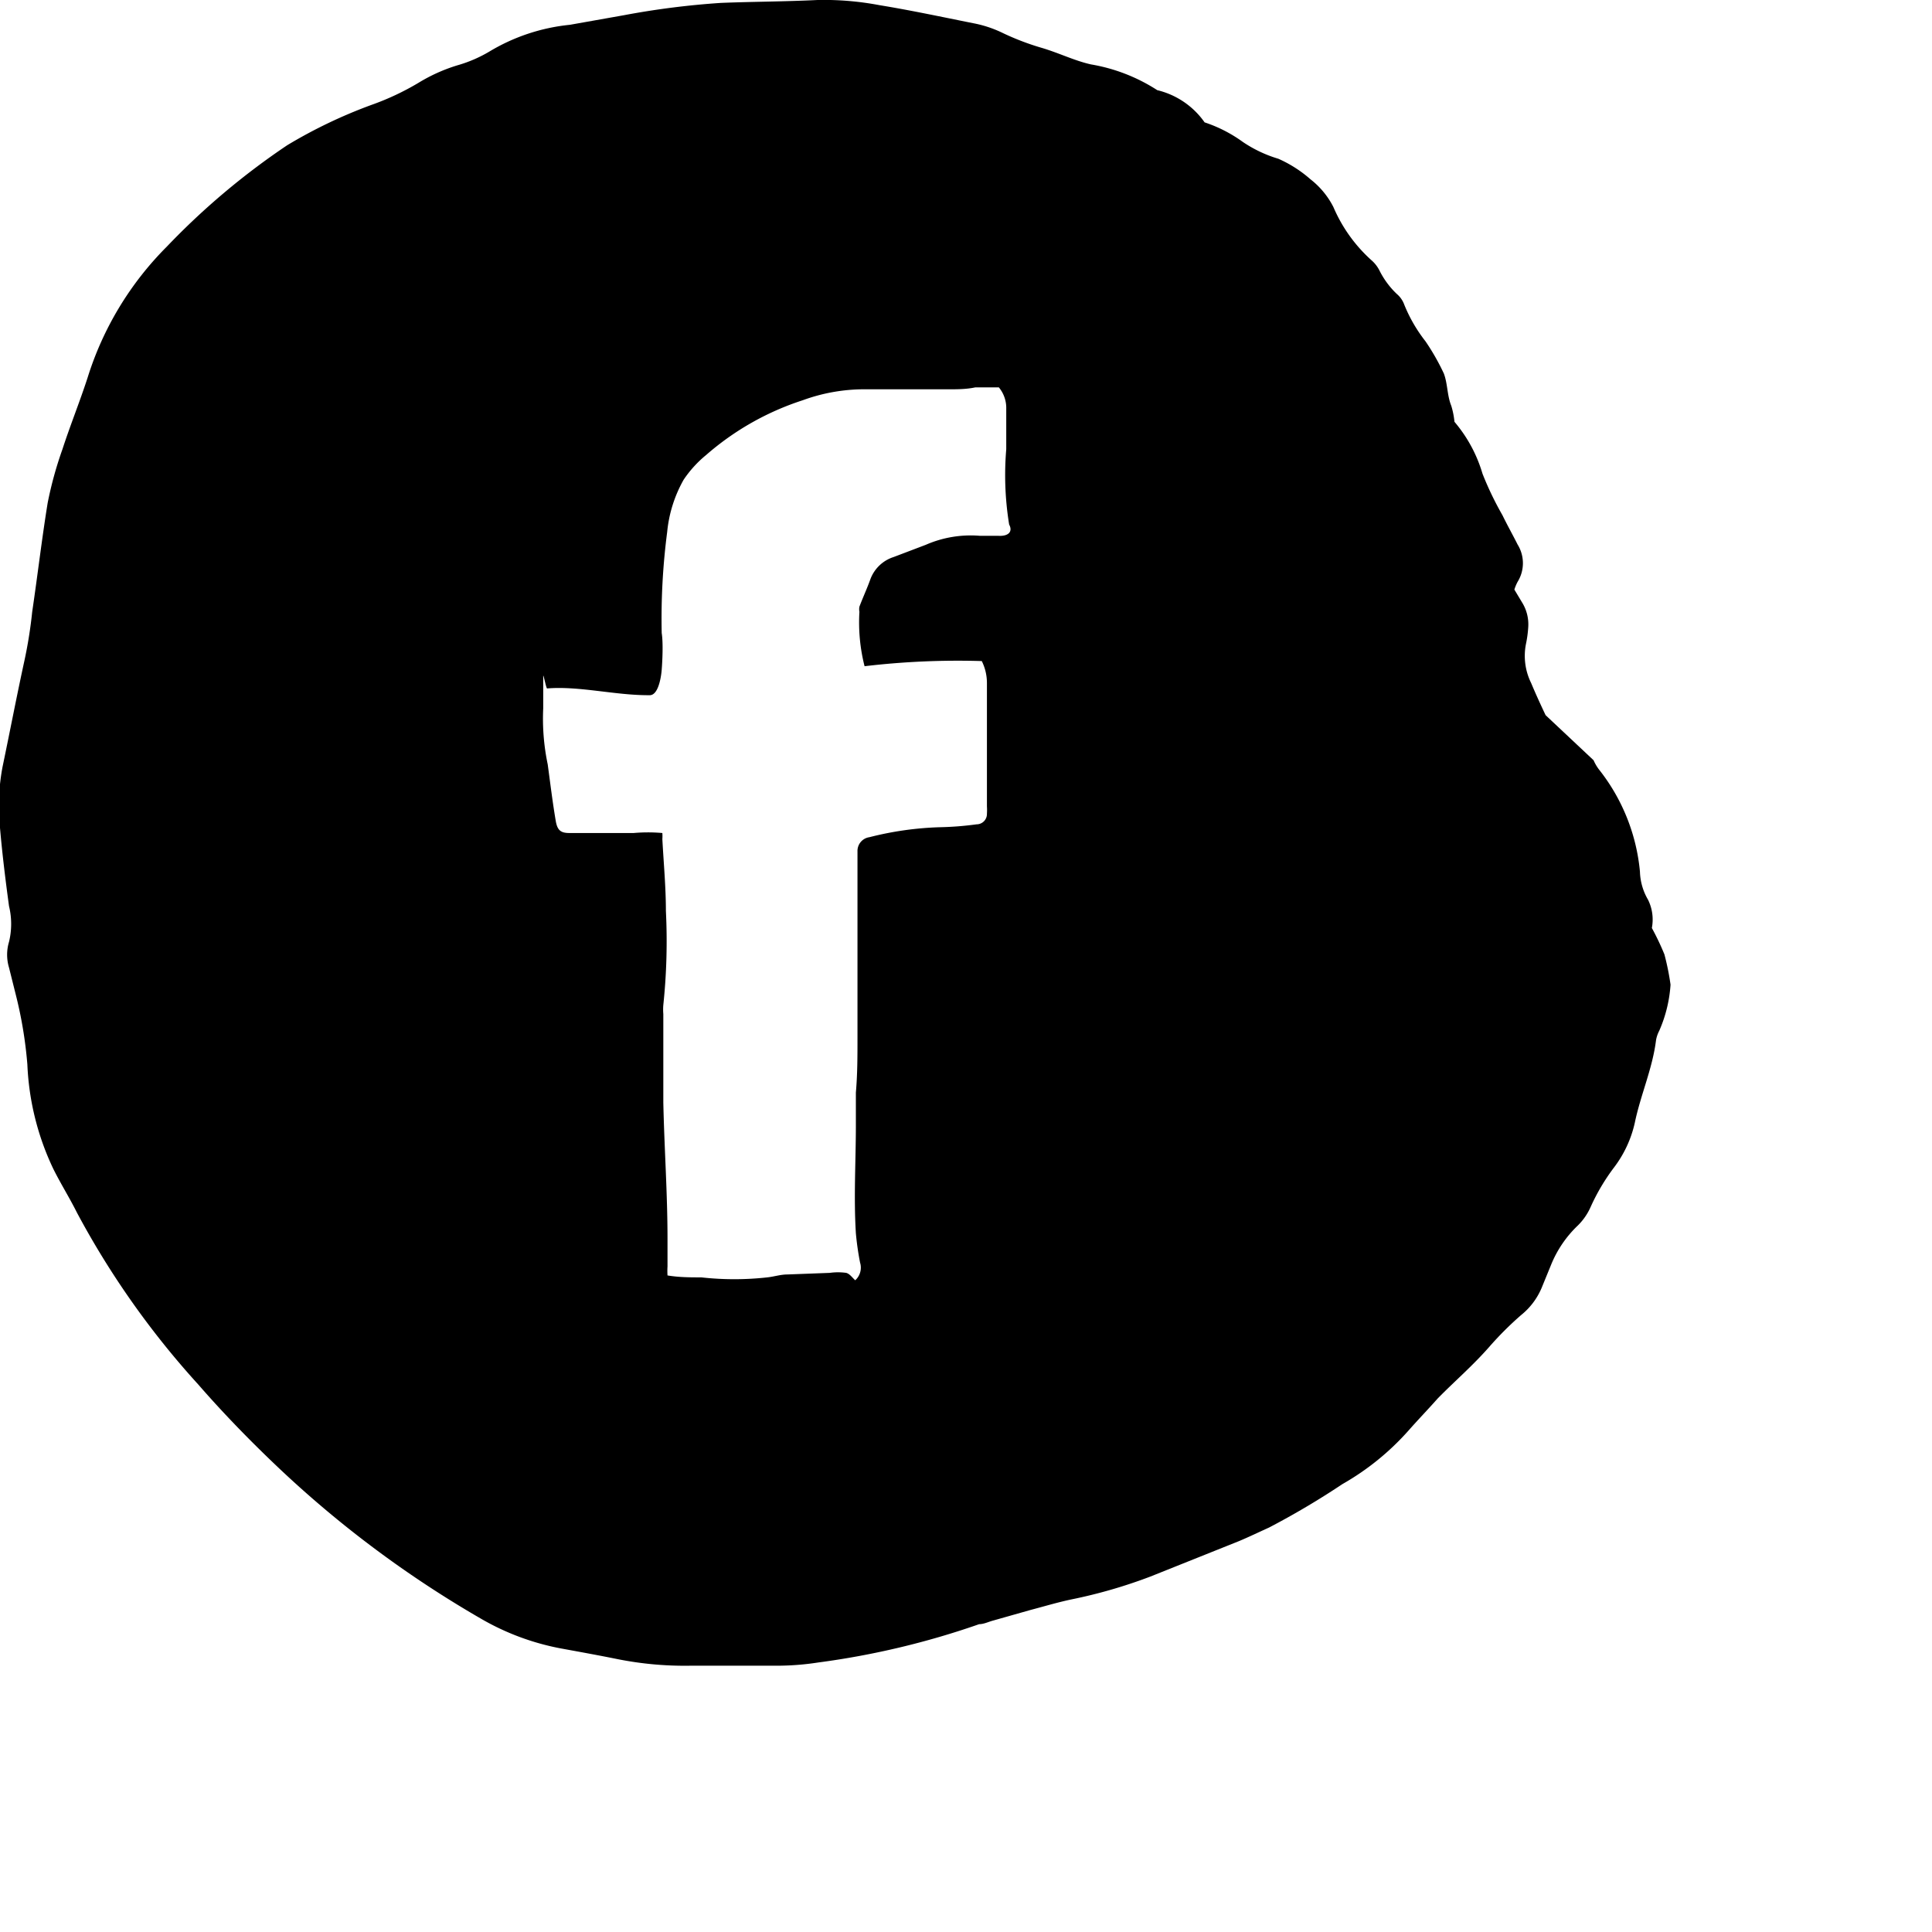 <svg id="Layer_1" data-name="Layer 1" xmlns="http://www.w3.org/2000/svg" xmlns:xlink="http://www.w3.org/1999/xlink" viewBox="0 0 60 60"><path id="_Compound_Path_" data-name="&lt;Compound Path&gt;" d="M51.3,28.82a1.39,1.39,0,0,0-.12-.88,1.82,1.82,0,0,1-.25-.87,6,6,0,0,0-1.27-3.17,1.37,1.37,0,0,1-.17-.29L48,22.21c-.18-.38-.32-.69-.45-1A1.9,1.9,0,0,1,47.39,20a3.61,3.61,0,0,0,.07-.51,1.29,1.29,0,0,0-.19-.78l-.24-.4a1.39,1.39,0,0,1,.1-.24,1.1,1.1,0,0,0,0-1.16c-.15-.3-.32-.6-.47-.91a9.86,9.86,0,0,1-.62-1.29,4.4,4.4,0,0,0-.87-1.61,2.54,2.54,0,0,0-.1-.5c-.13-.32-.11-.68-.23-1a7.12,7.12,0,0,0-.57-1,4.7,4.7,0,0,1-.66-1.14.78.78,0,0,0-.23-.33,2.62,2.62,0,0,1-.54-.73,1.05,1.05,0,0,0-.25-.32,4.7,4.7,0,0,1-1.18-1.65,2.56,2.56,0,0,0-.71-.86,3.89,3.89,0,0,0-1-.64,4,4,0,0,1-1.1-.52,4.34,4.34,0,0,0-1.19-.61,2.51,2.51,0,0,0-1.47-1A5.47,5.47,0,0,0,33.88,2c-.53-.12-1-.36-1.55-.52A8,8,0,0,1,31.09,1a3.64,3.64,0,0,0-.87-.28c-1-.2-1.93-.4-2.91-.56A9.25,9.25,0,0,0,25.39,0c-1,.05-2,.05-3,.09a25.23,25.23,0,0,0-3,.38L17.7.77a6,6,0,0,0-2.5.83,4.2,4.2,0,0,1-1,.43A5.24,5.24,0,0,0,13,2.57a8.16,8.16,0,0,1-1.47.69A15.24,15.24,0,0,0,8.92,4.51,22.52,22.52,0,0,0,5.18,7.66a9.94,9.94,0,0,0-2.46,4.07c-.24.74-.54,1.48-.78,2.22a11.73,11.73,0,0,0-.46,1.67C1.3,16.73,1.17,17.85,1,19a14,14,0,0,1-.24,1.51c-.24,1.1-.45,2.2-.68,3.3A6.56,6.56,0,0,0,0,25.71c.07.81.17,1.62.28,2.43a2.35,2.35,0,0,1,0,1.11,1.39,1.39,0,0,0,0,.8l.2.8a13.19,13.19,0,0,1,.37,2.21,8.33,8.33,0,0,0,.81,3.25c.23.46.5.89.73,1.35A26.41,26.41,0,0,0,6.16,43c.8.92,1.66,1.8,2.55,2.64a33.57,33.57,0,0,0,6.21,4.62,7.82,7.82,0,0,0,2.48.93c.6.11,1.21.22,1.8.34a10.65,10.65,0,0,0,2.24.2c.88,0,1.77,0,2.65,0a8.43,8.43,0,0,0,1.32-.1,25.13,25.13,0,0,0,5-1.19c.13,0,.26-.06.39-.1L32,50c.42-.11.85-.24,1.28-.33a15.65,15.65,0,0,0,2.45-.71l2.75-1.1c.31-.13.62-.28.93-.42a24.75,24.75,0,0,0,2.28-1.35,8.08,8.08,0,0,0,2.05-1.66c.29-.33.6-.65.91-1,.53-.54,1.07-1,1.59-1.59a10.32,10.32,0,0,1,1-1,2.16,2.16,0,0,0,.66-.9l.27-.66A3.5,3.5,0,0,1,49,38.06a1.87,1.87,0,0,0,.4-.58,6.38,6.38,0,0,1,.73-1.23,3.58,3.58,0,0,0,.64-1.38c.18-.87.55-1.68.66-2.57a1,1,0,0,1,.1-.29,4.25,4.25,0,0,0,.35-1.43,8,8,0,0,0-.19-.94A8.06,8.06,0,0,0,51.3,28.82ZM31,16.64l-.57,0a3.48,3.48,0,0,0-1.68.28l-1,.38a1.14,1.14,0,0,0-.72.69c-.1.28-.23.56-.34.85a.42.42,0,0,0,0,.16,5.52,5.52,0,0,0,.16,1.69,24.66,24.66,0,0,1,3.64-.16,1.53,1.53,0,0,1,.16.68c0,.52,0,1,0,1.54,0,.76,0,1.53,0,2.29a1.76,1.76,0,0,1,0,.23.32.32,0,0,1-.32.33,9.82,9.82,0,0,1-1.14.09A10,10,0,0,0,27,26a.43.43,0,0,0-.37.44c0,.09,0,.19,0,.28,0,.65,0,1.3,0,1.95,0,1.18,0,2.37,0,3.55,0,.57,0,1.14-.05,1.71,0,.34,0,.69,0,1,0,1.12-.07,2.25,0,3.37a8.85,8.85,0,0,0,.13.91.53.53,0,0,1-.15.55c-.09-.08-.17-.2-.28-.23a1.85,1.85,0,0,0-.51,0l-1.32.05c-.21,0-.42.07-.62.09a9.27,9.27,0,0,1-2.05,0c-.34,0-.69,0-1.05-.06a2.29,2.29,0,0,1,0-.28c0-.29,0-.57,0-.86,0-1.41-.1-2.82-.13-4.23,0-.91,0-1.83,0-2.75a1.63,1.63,0,0,1,0-.28,18.94,18.94,0,0,0,.08-2.92c0-.74-.07-1.48-.11-2.23a1.35,1.35,0,0,0,0-.19,5.07,5.07,0,0,0-.89,0c-.67,0-1.34,0-2,0-.27,0-.37-.09-.42-.37-.1-.59-.17-1.17-.25-1.76A6.91,6.91,0,0,1,16.87,22c0-.21,0-.42,0-.63s0-.26,0-.37.09.38.12.38c1-.08,2.09.21,3.14.21h.05c.26,0,.35-.54.37-.79s.05-.83,0-1.14a20.82,20.82,0,0,1,.17-3.14,4.09,4.09,0,0,1,.51-1.62,3.54,3.54,0,0,1,.7-.77,8.57,8.57,0,0,1,3-1.7,5.57,5.57,0,0,1,2-.34l2.51,0c.29,0,.57,0,.85-.06l.73,0a1,1,0,0,1,.23.66c0,.42,0,.84,0,1.26a9.57,9.57,0,0,0,.09,2.34C31.46,16.51,31.32,16.66,31,16.64Z"/>
</svg>
